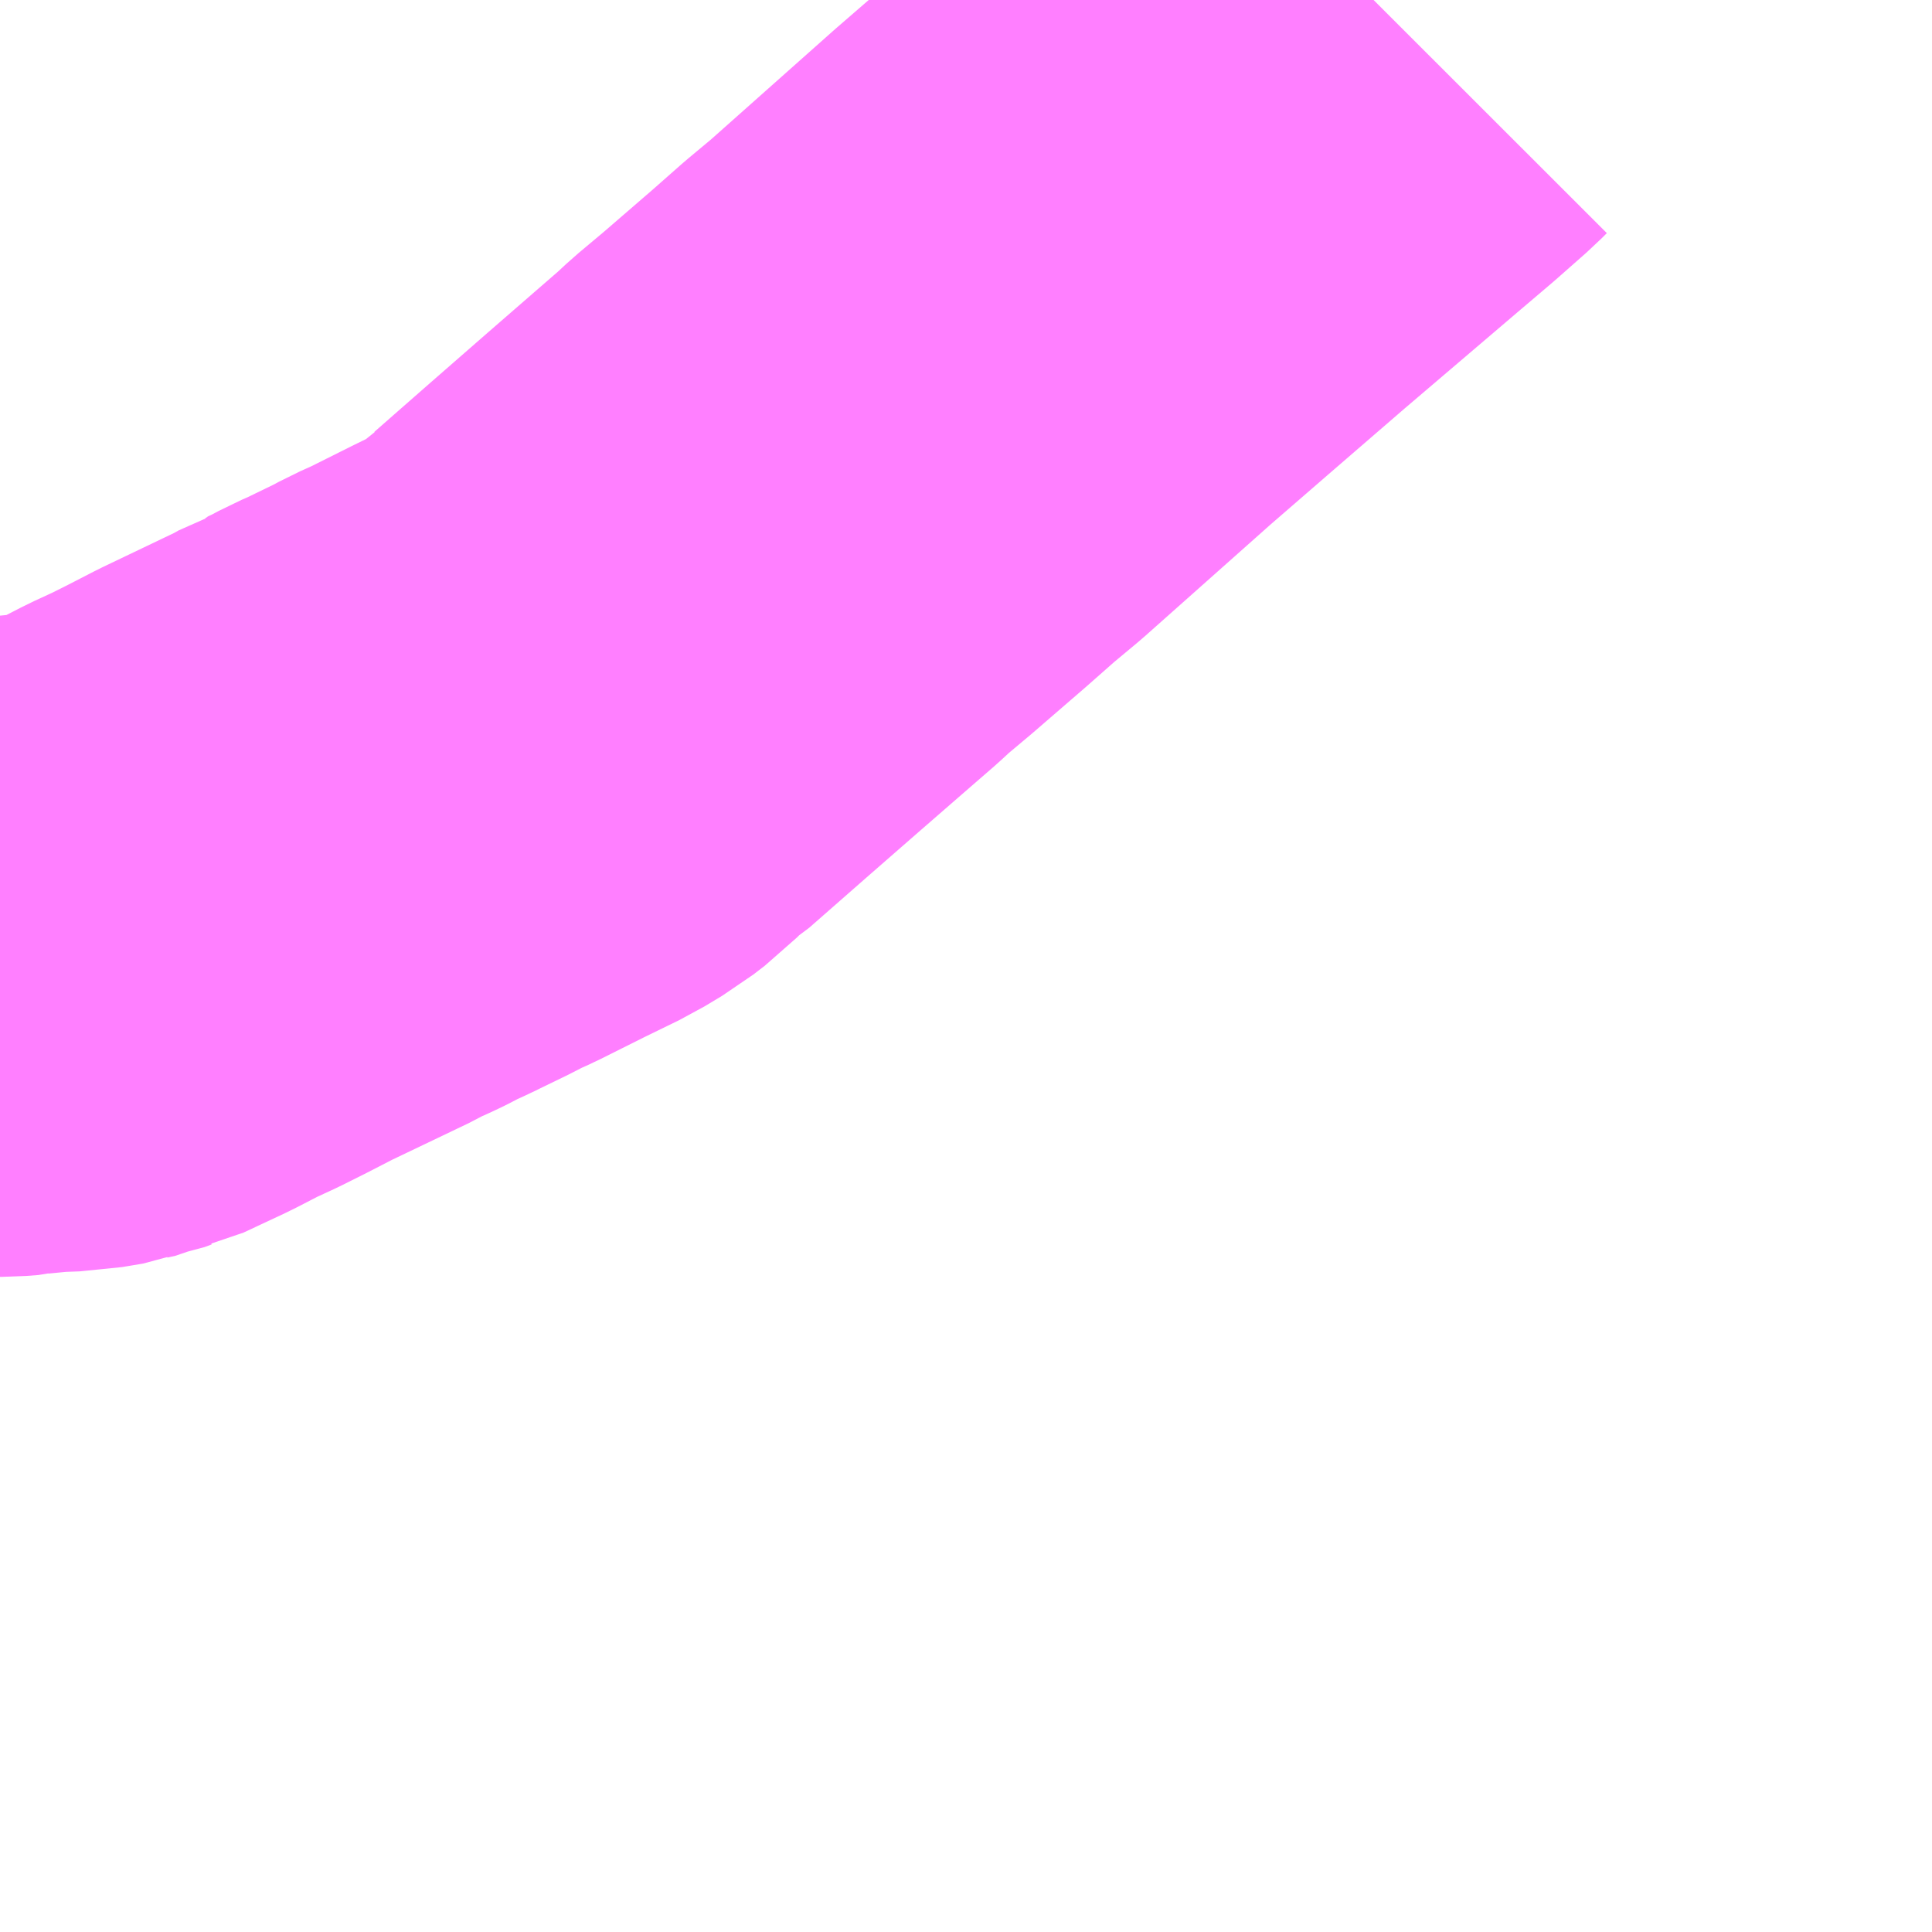 <?xml version="1.0" encoding="UTF-8"?>
<svg  xmlns="http://www.w3.org/2000/svg" xmlns:xlink="http://www.w3.org/1999/xlink" xmlns:go="http://purl.org/svgmap/profile" property="N07_001,N07_002,N07_003,N07_004,N07_005,N07_006,N07_007" viewBox="14007.568 -3702.393 2.197 2.197" go:dataArea="14007.568359375 -3702.392578125 2.197265625 2.197265625" >
<globalCoordinateSystem srsName="http://purl.org/crs/84" transform="matrix(100.0,0.0,0.0,-100.0,0.0,0.0)" />
<defs>
 <g id="p0" >
  <circle cx="0.0" cy="0.0" r="3" stroke="green" stroke-width="0.75" vector-effect="non-scaling-stroke" />
 </g>
</defs>
<g fill="none" fill-rule="evenodd" stroke="#FF00FF" stroke-width="0.75" opacity="0.5" vector-effect="non-scaling-stroke" stroke-linejoin="bevel" >
<path content="2,那須町,夕狩線,0.4,1.0,0.0," xlink:title="2" d="M14009.13,-3702.393L14009.124,-3702.387L14009.09,-3702.357L14009.05,-3702.323L14008.921,-3702.213L14008.84,-3702.143L14008.765,-3702.078L14008.621,-3701.95L14008.591,-3701.925L14008.557,-3701.895L14008.498,-3701.844L14008.467,-3701.818L14008.453,-3701.805L14008.415,-3701.772L14008.369,-3701.732L14008.306,-3701.677L14008.241,-3701.62L14008.23,-3701.613L14008.209,-3701.592L14008.196,-3701.582L14008.176,-3701.57L14008.135,-3701.55L14008.107,-3701.536L14008.083,-3701.524L14008.063,-3701.515L14008.05,-3701.508L14008.017,-3701.492L14008.009,-3701.488L14007.993,-3701.481L14007.978,-3701.473L14007.974,-3701.471L14007.961,-3701.465L14007.955,-3701.463L14007.939,-3701.454L14007.847,-3701.41L14007.814,-3701.393L14007.79,-3701.381L14007.764,-3701.369L14007.733,-3701.353L14007.686,-3701.331L14007.677,-3701.329L14007.669,-3701.326L14007.645,-3701.322L14007.618,-3701.321L14007.587,-3701.318L14007.583,-3701.317L14007.57,-3701.316L14007.568,-3701.316"/>
</g>
</svg>
